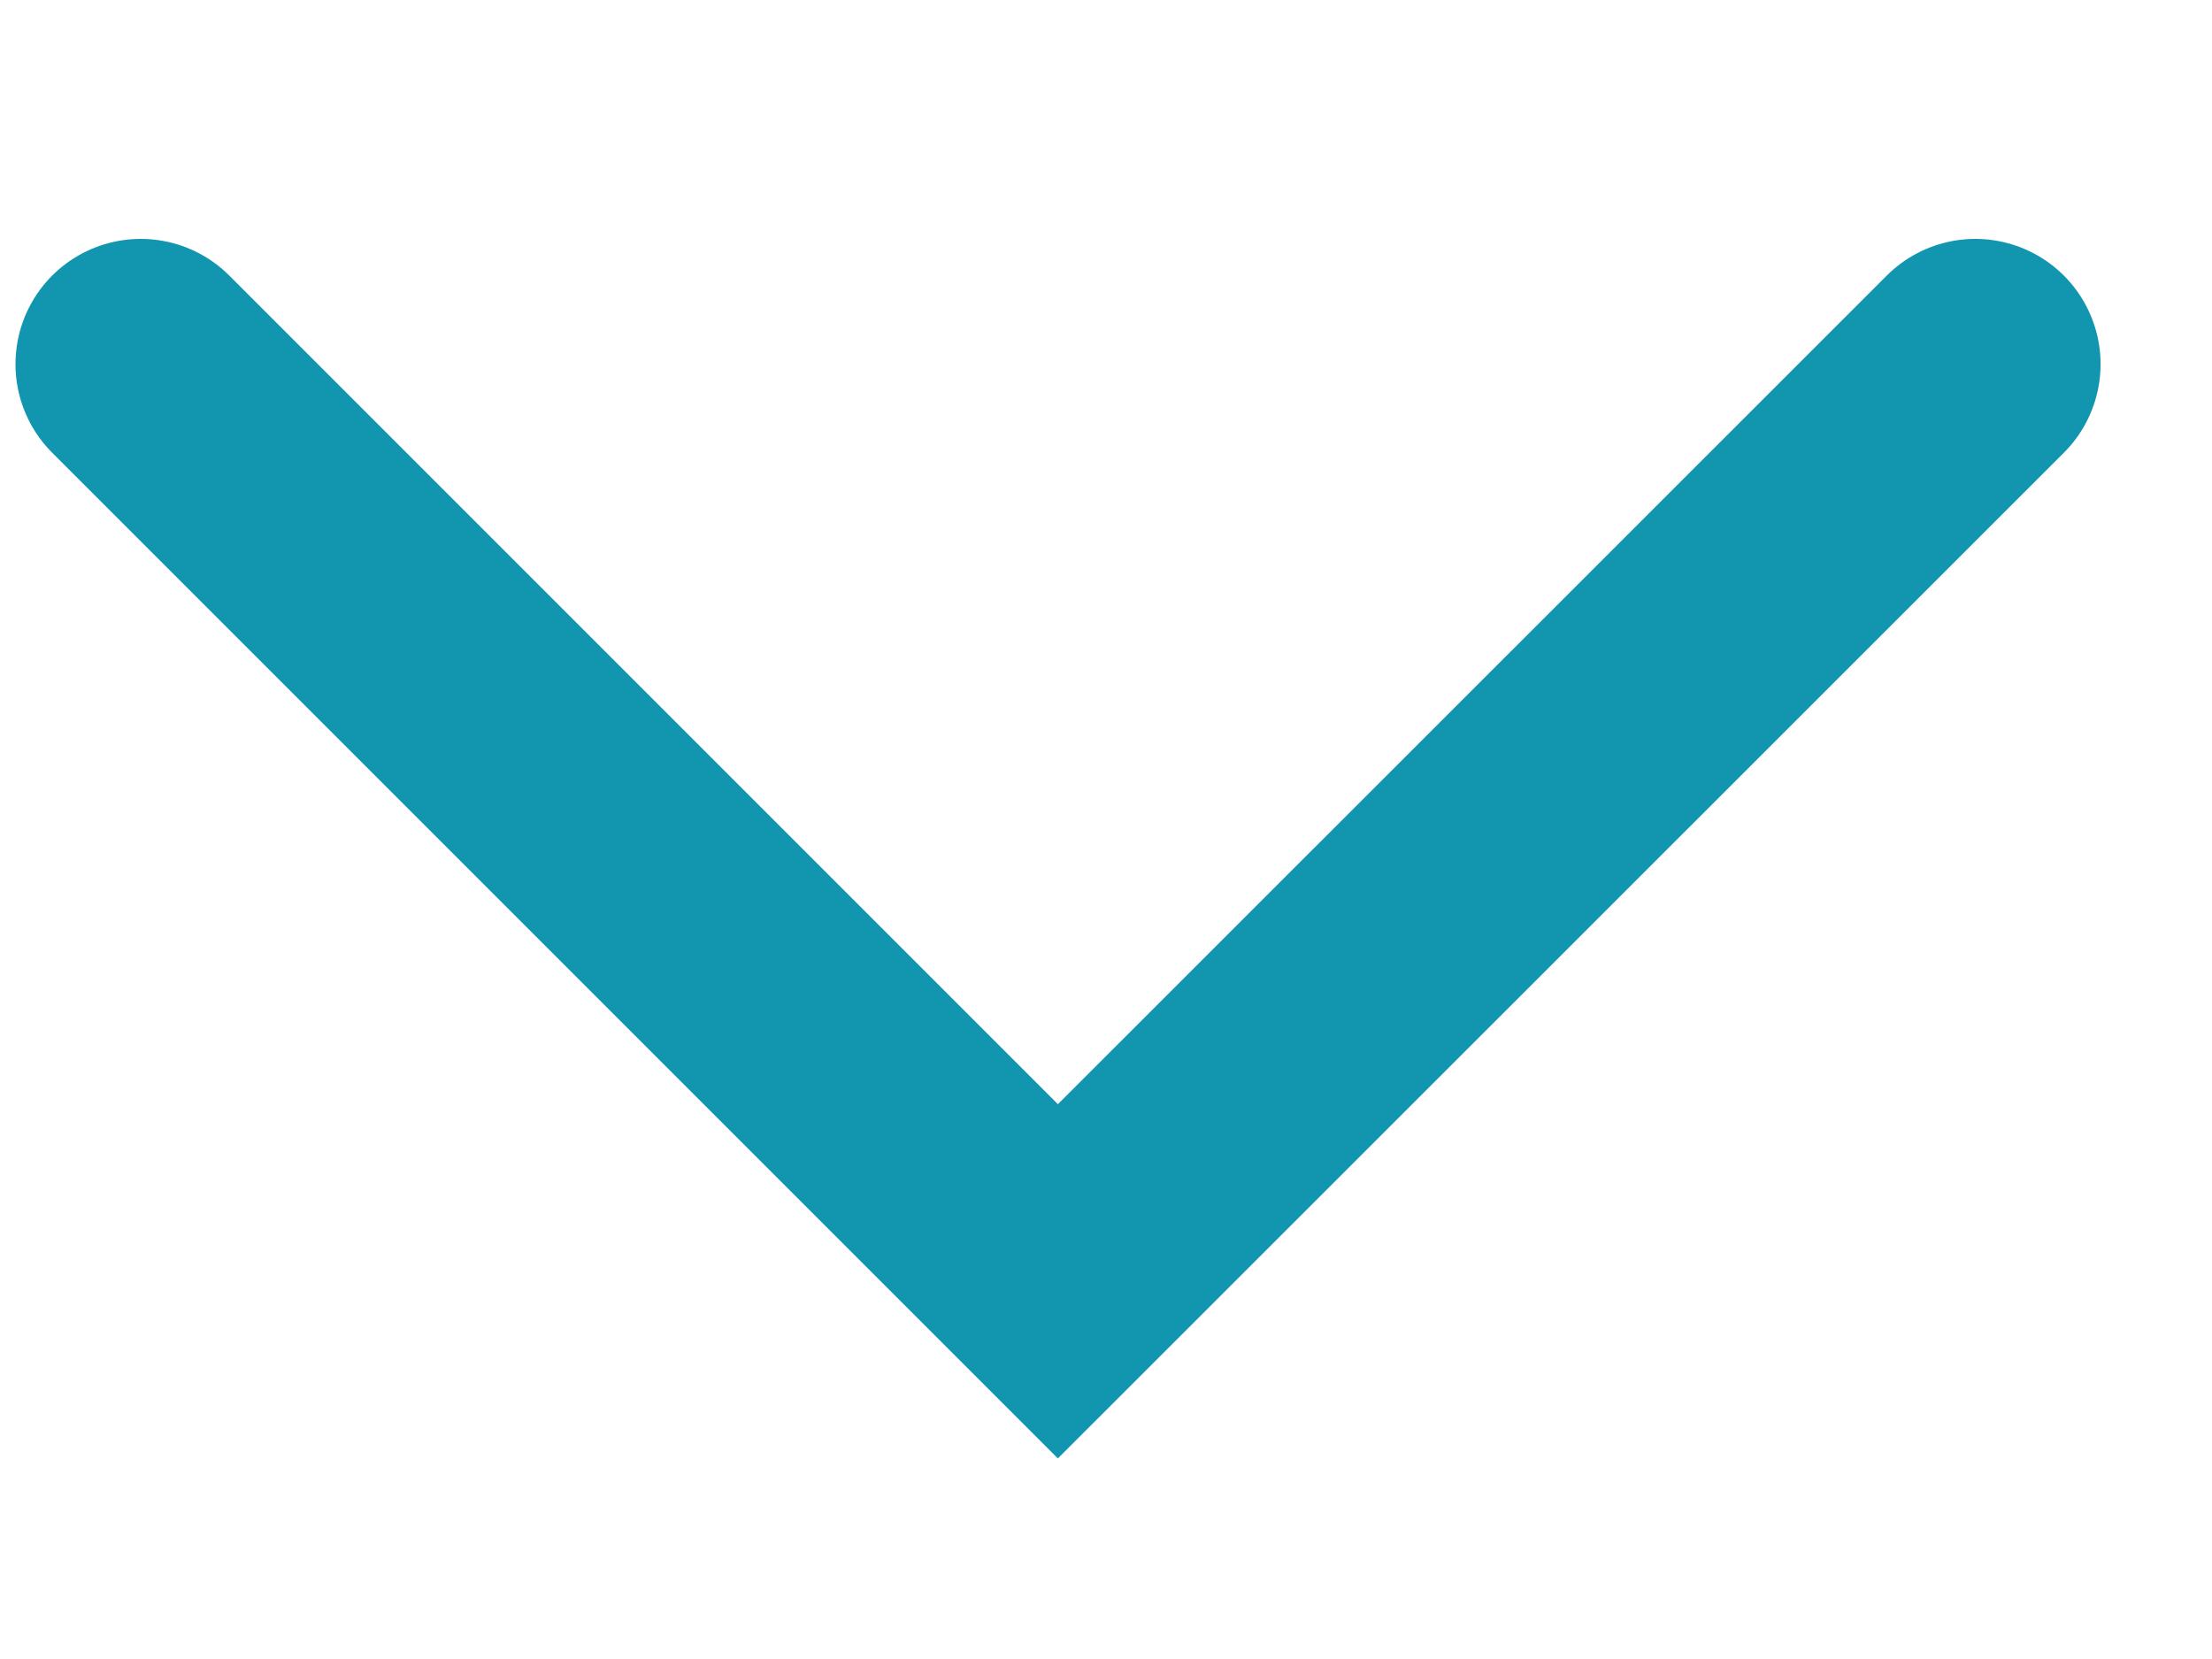 <svg width="8" height="6" viewBox="0 0 8 6" fill="none" xmlns="http://www.w3.org/2000/svg">
<path d="M0.509 1.317L3.826 4.634L7.144 1.317" stroke="#1296B0" stroke-width="0.906" stroke-linecap="round"/>
</svg>
